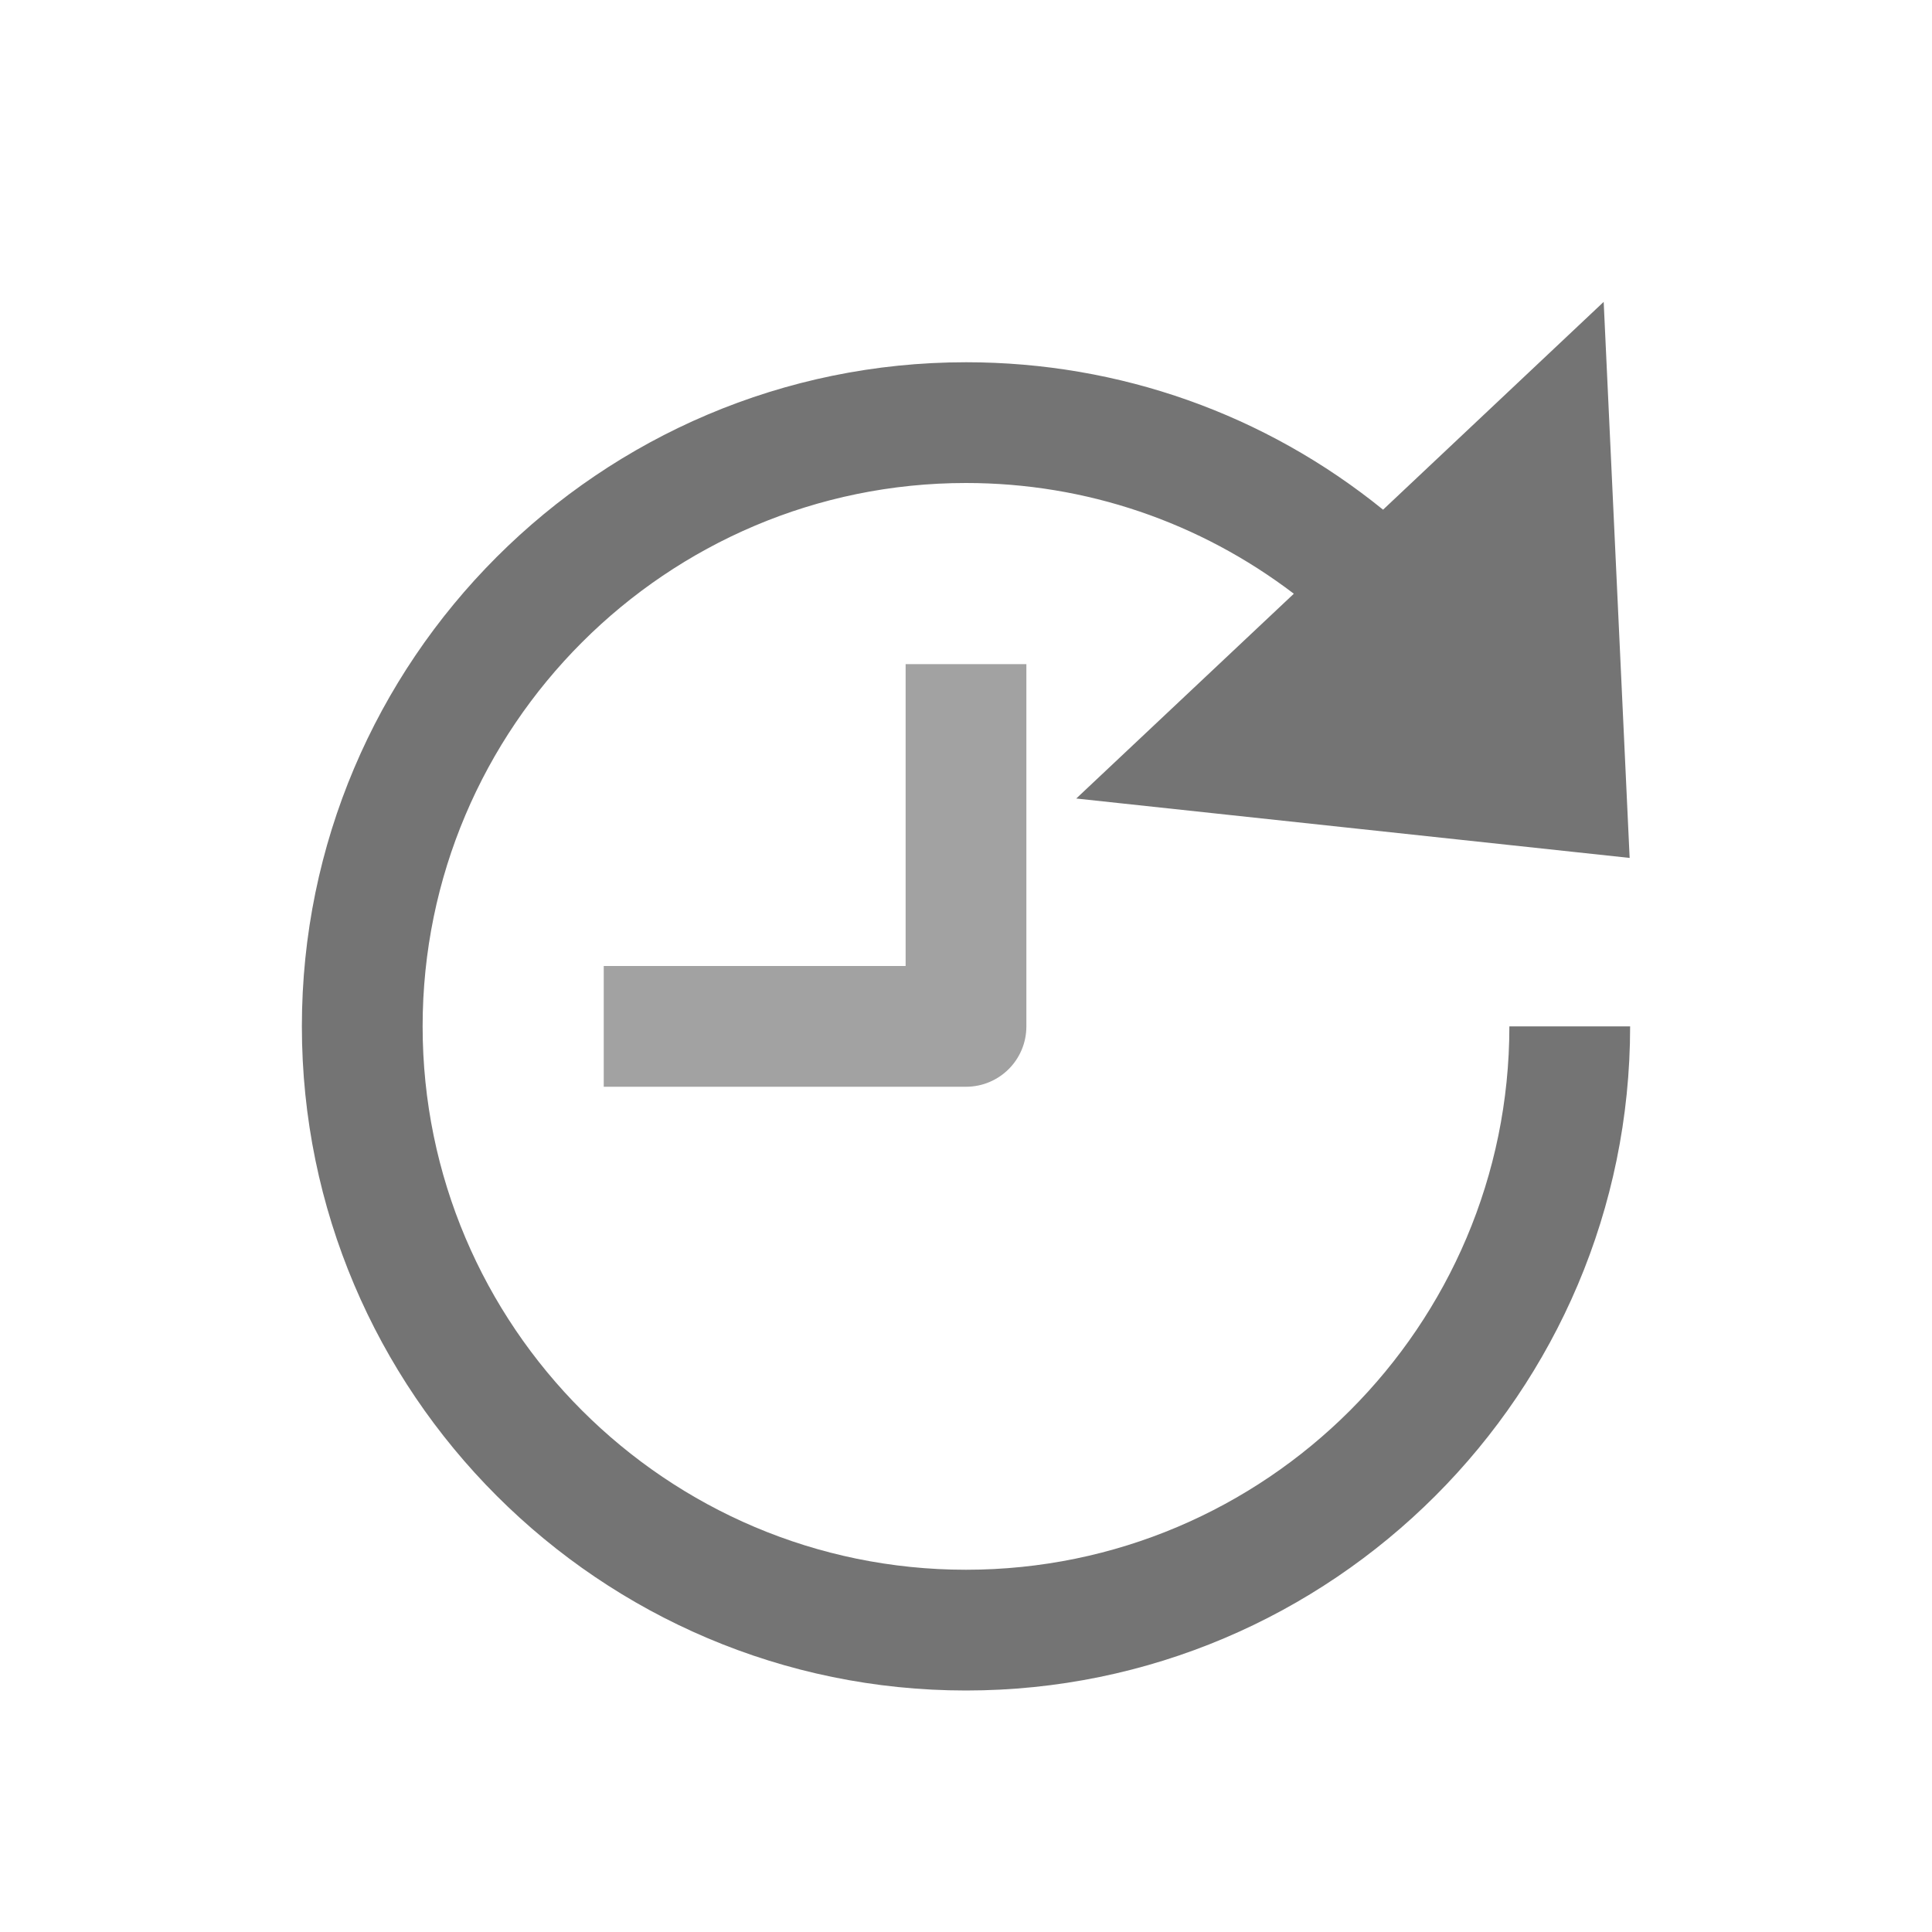 <?xml version="1.0" encoding="UTF-8" standalone="no"?>
<!DOCTYPE svg PUBLIC "-//W3C//DTD SVG 1.1//EN" "http://www.w3.org/Graphics/SVG/1.1/DTD/svg11.dtd">
<svg width="100%" height="100%" viewBox="0 0 16 16" version="1.1" xmlns="http://www.w3.org/2000/svg" xmlns:xlink="http://www.w3.org/1999/xlink" xml:space="preserve" xmlns:serif="http://www.serif.com/" style="fill-rule:evenodd;clip-rule:evenodd;stroke-linejoin:round;stroke-miterlimit:2;">
    <g id="changelog">
        <g id="time">
            <path id="Shape" d="M8,9L5,9L5,8L7.5,8L7.5,5.5L8.5,5.5L8.5,8.5C8.5,8.777 8.276,9 8,9Z" style="fill:rgb(162,162,162);fill-rule:nonzero;"/>
            <path id="Shape_2" d="M12.5,8.5C12.5,10.982 10.482,13 8,13C5.519,13 3.5,10.982 3.5,8.5C3.5,6.019 5.519,4 8,4C8.995,4 9.937,4.325 10.715,4.917L8.913,6.613L13.496,7.105L13.281,2.5L11.454,4.221C10.479,3.431 9.273,3 8,3C4.968,3 2.5,5.468 2.5,8.5C2.5,11.533 4.968,14 8,14C11.033,14 13.5,11.533 13.5,8.5L12.5,8.5Z" style="fill:rgb(116,116,116);fill-rule:nonzero;"/>
        </g>
    </g>
</svg>
